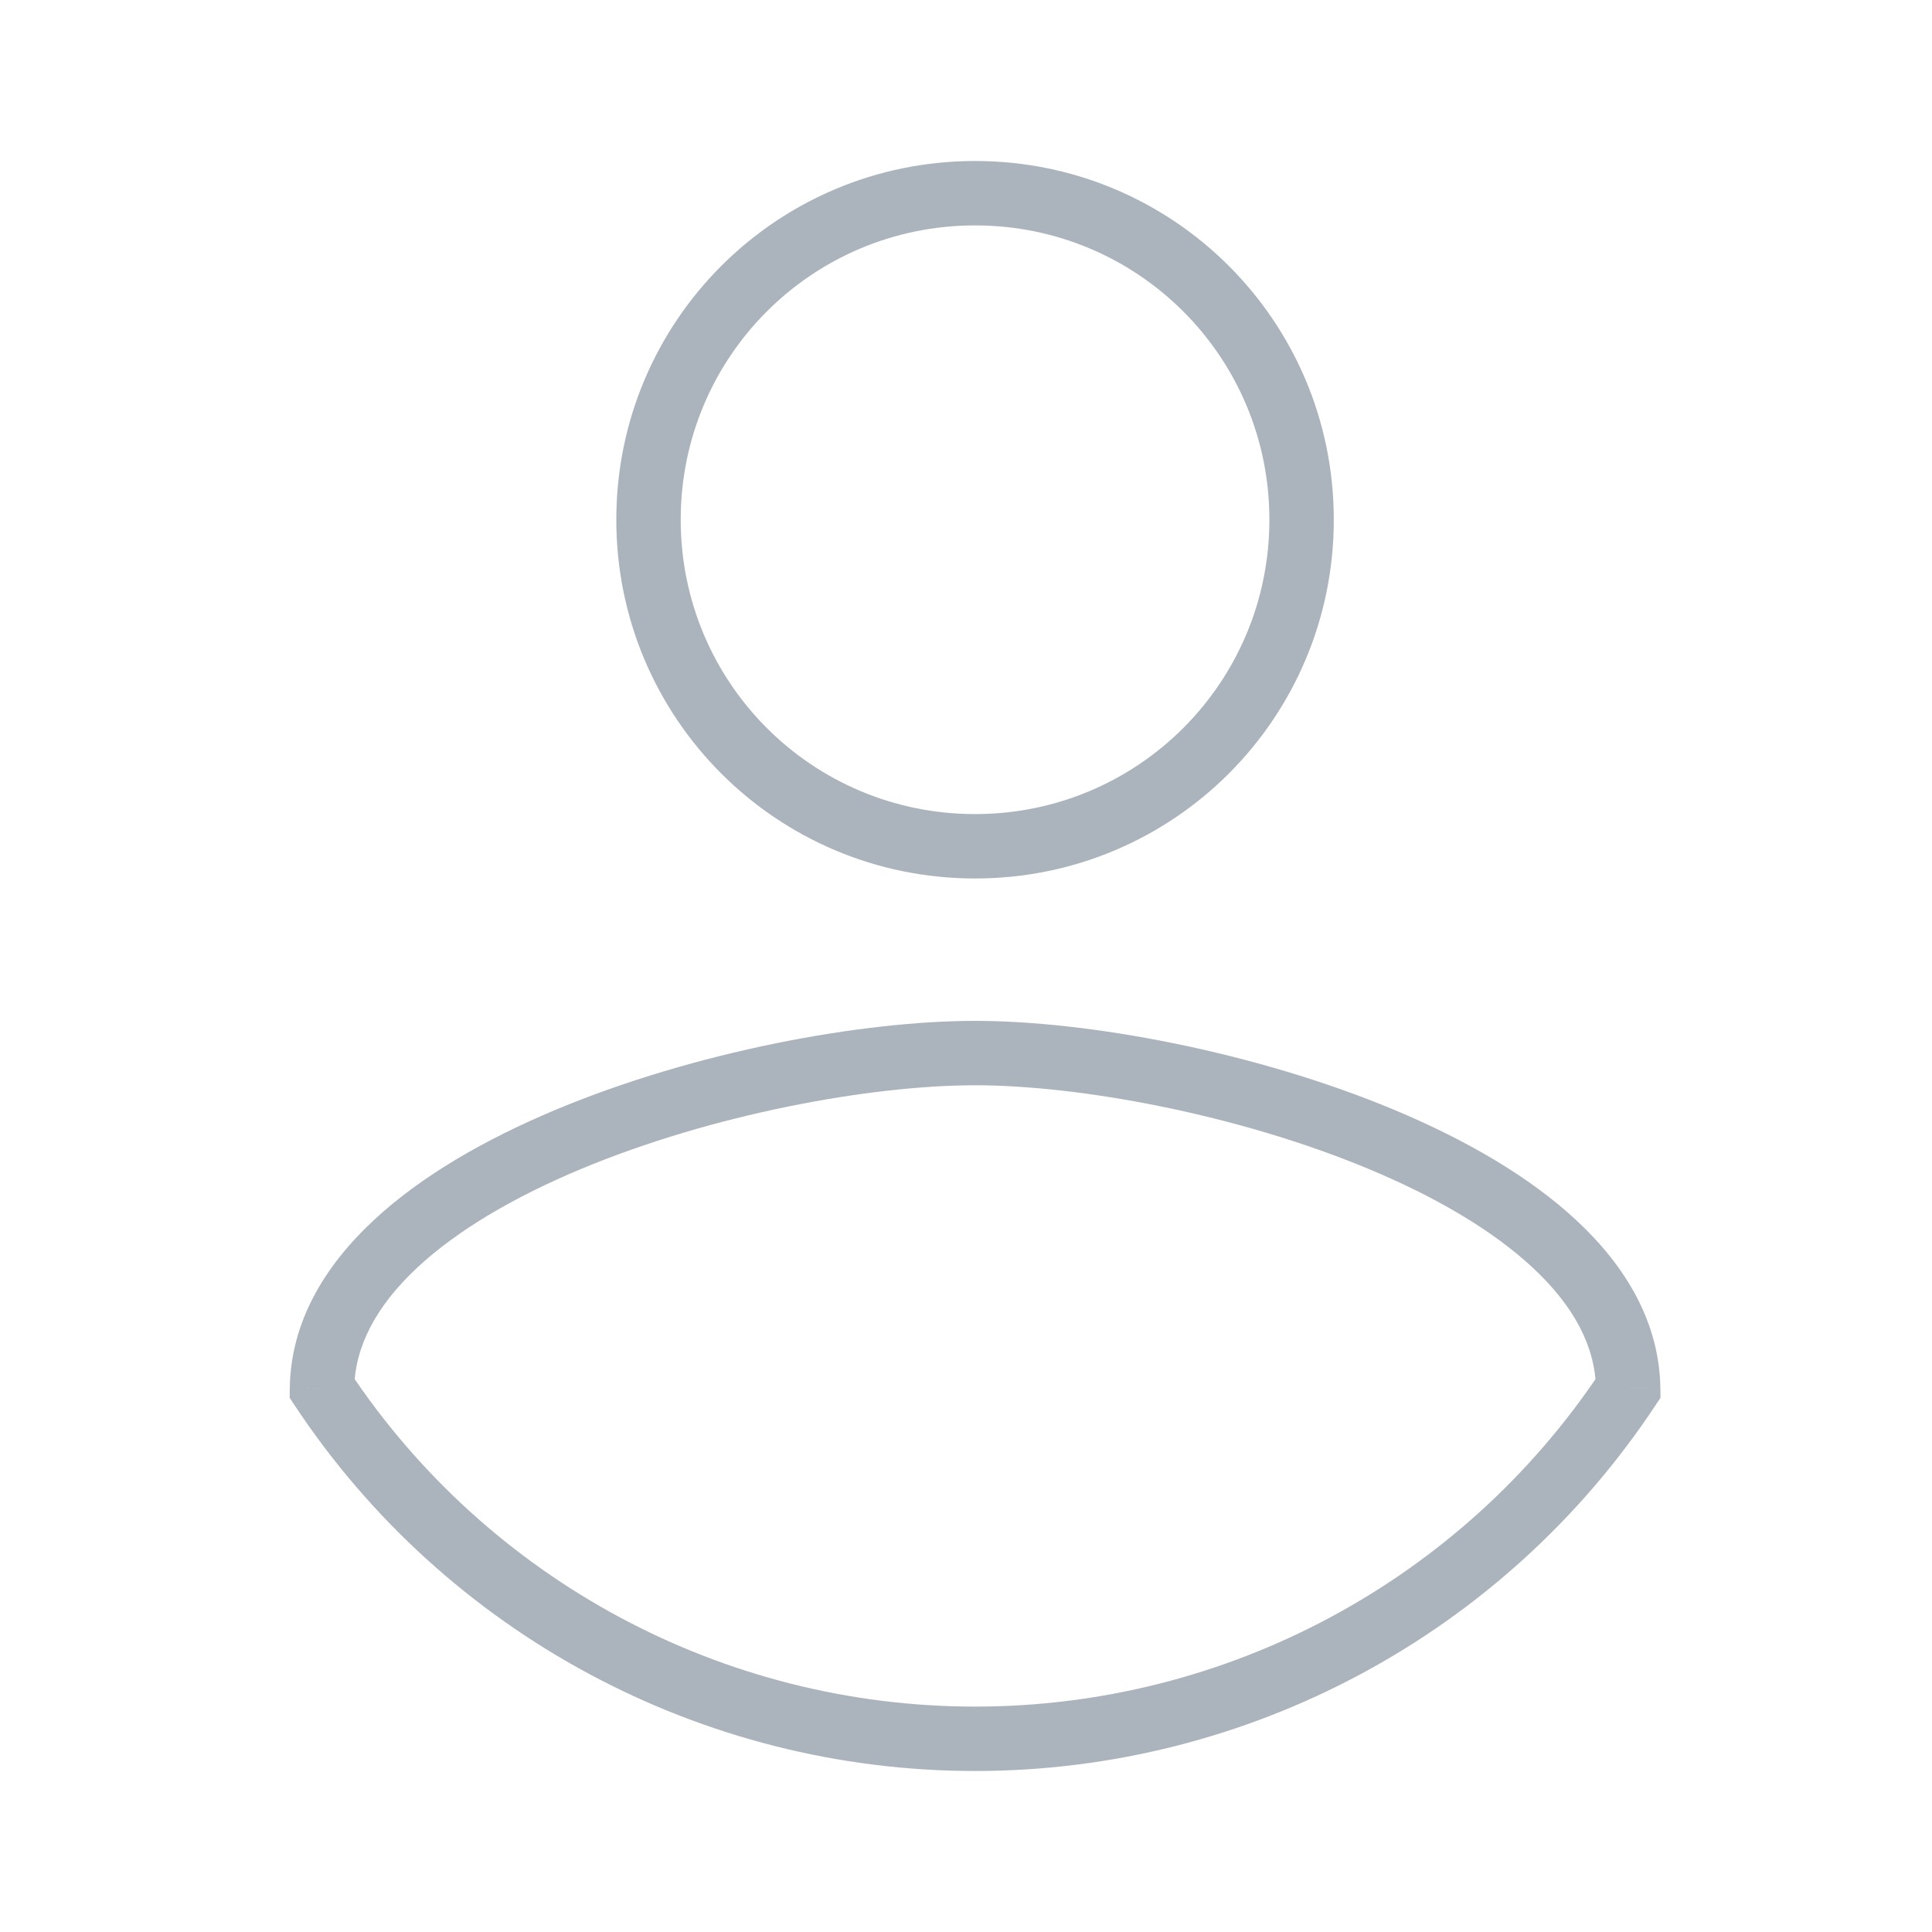 <svg width="30" height="30" viewBox="0 0 30 30" fill="none" xmlns="http://www.w3.org/2000/svg">
<path d="M15.141 27L15.141 26.5L15.141 26.5L15.141 27ZM5 21.558L4.5 21.55L4.498 21.705L4.583 21.834L5 21.558ZM25.282 21.558L25.698 21.834L25.784 21.705L25.782 21.55L25.282 21.558ZM15.141 3.5C17.67 3.5 19.711 5.541 19.711 8.07H20.711C20.711 4.989 18.223 2.5 15.141 2.5V3.5ZM19.711 8.07C19.711 10.6 17.67 12.641 15.141 12.641V13.641C18.223 13.641 20.711 11.152 20.711 8.07H19.711ZM15.141 12.641C12.611 12.641 10.57 10.6 10.57 8.07H9.57C9.57 11.152 12.059 13.641 15.141 13.641V12.641ZM10.57 8.07C10.57 5.541 12.611 3.5 15.141 3.5V2.5C12.059 2.5 9.57 4.989 9.57 8.07H10.57ZM15.141 26.5C11.23 26.5 7.579 24.541 5.417 21.281L4.583 21.834C6.931 25.373 10.895 27.5 15.141 27.5L15.141 26.5ZM5.5 21.565C5.51 20.904 5.845 20.278 6.472 19.69C7.102 19.1 7.992 18.583 9.015 18.155C11.062 17.299 13.519 16.852 15.141 16.852V15.852C13.382 15.852 10.794 16.327 8.629 17.232C7.545 17.686 6.537 18.259 5.789 18.961C5.038 19.664 4.515 20.53 4.5 21.55L5.5 21.565ZM15.141 16.852C16.754 16.852 19.211 17.299 21.261 18.155C22.285 18.583 23.176 19.1 23.807 19.691C24.436 20.279 24.772 20.904 24.782 21.565L25.782 21.55C25.766 20.529 25.242 19.663 24.49 18.96C23.741 18.259 22.731 17.686 21.646 17.232C19.479 16.327 16.891 15.852 15.141 15.852V16.852ZM24.865 21.281C22.703 24.541 19.052 26.5 15.141 26.5L15.141 27.5C19.387 27.5 23.351 25.373 25.698 21.834L24.865 21.281Z" fill="#ABB4BD"/>
</svg>
